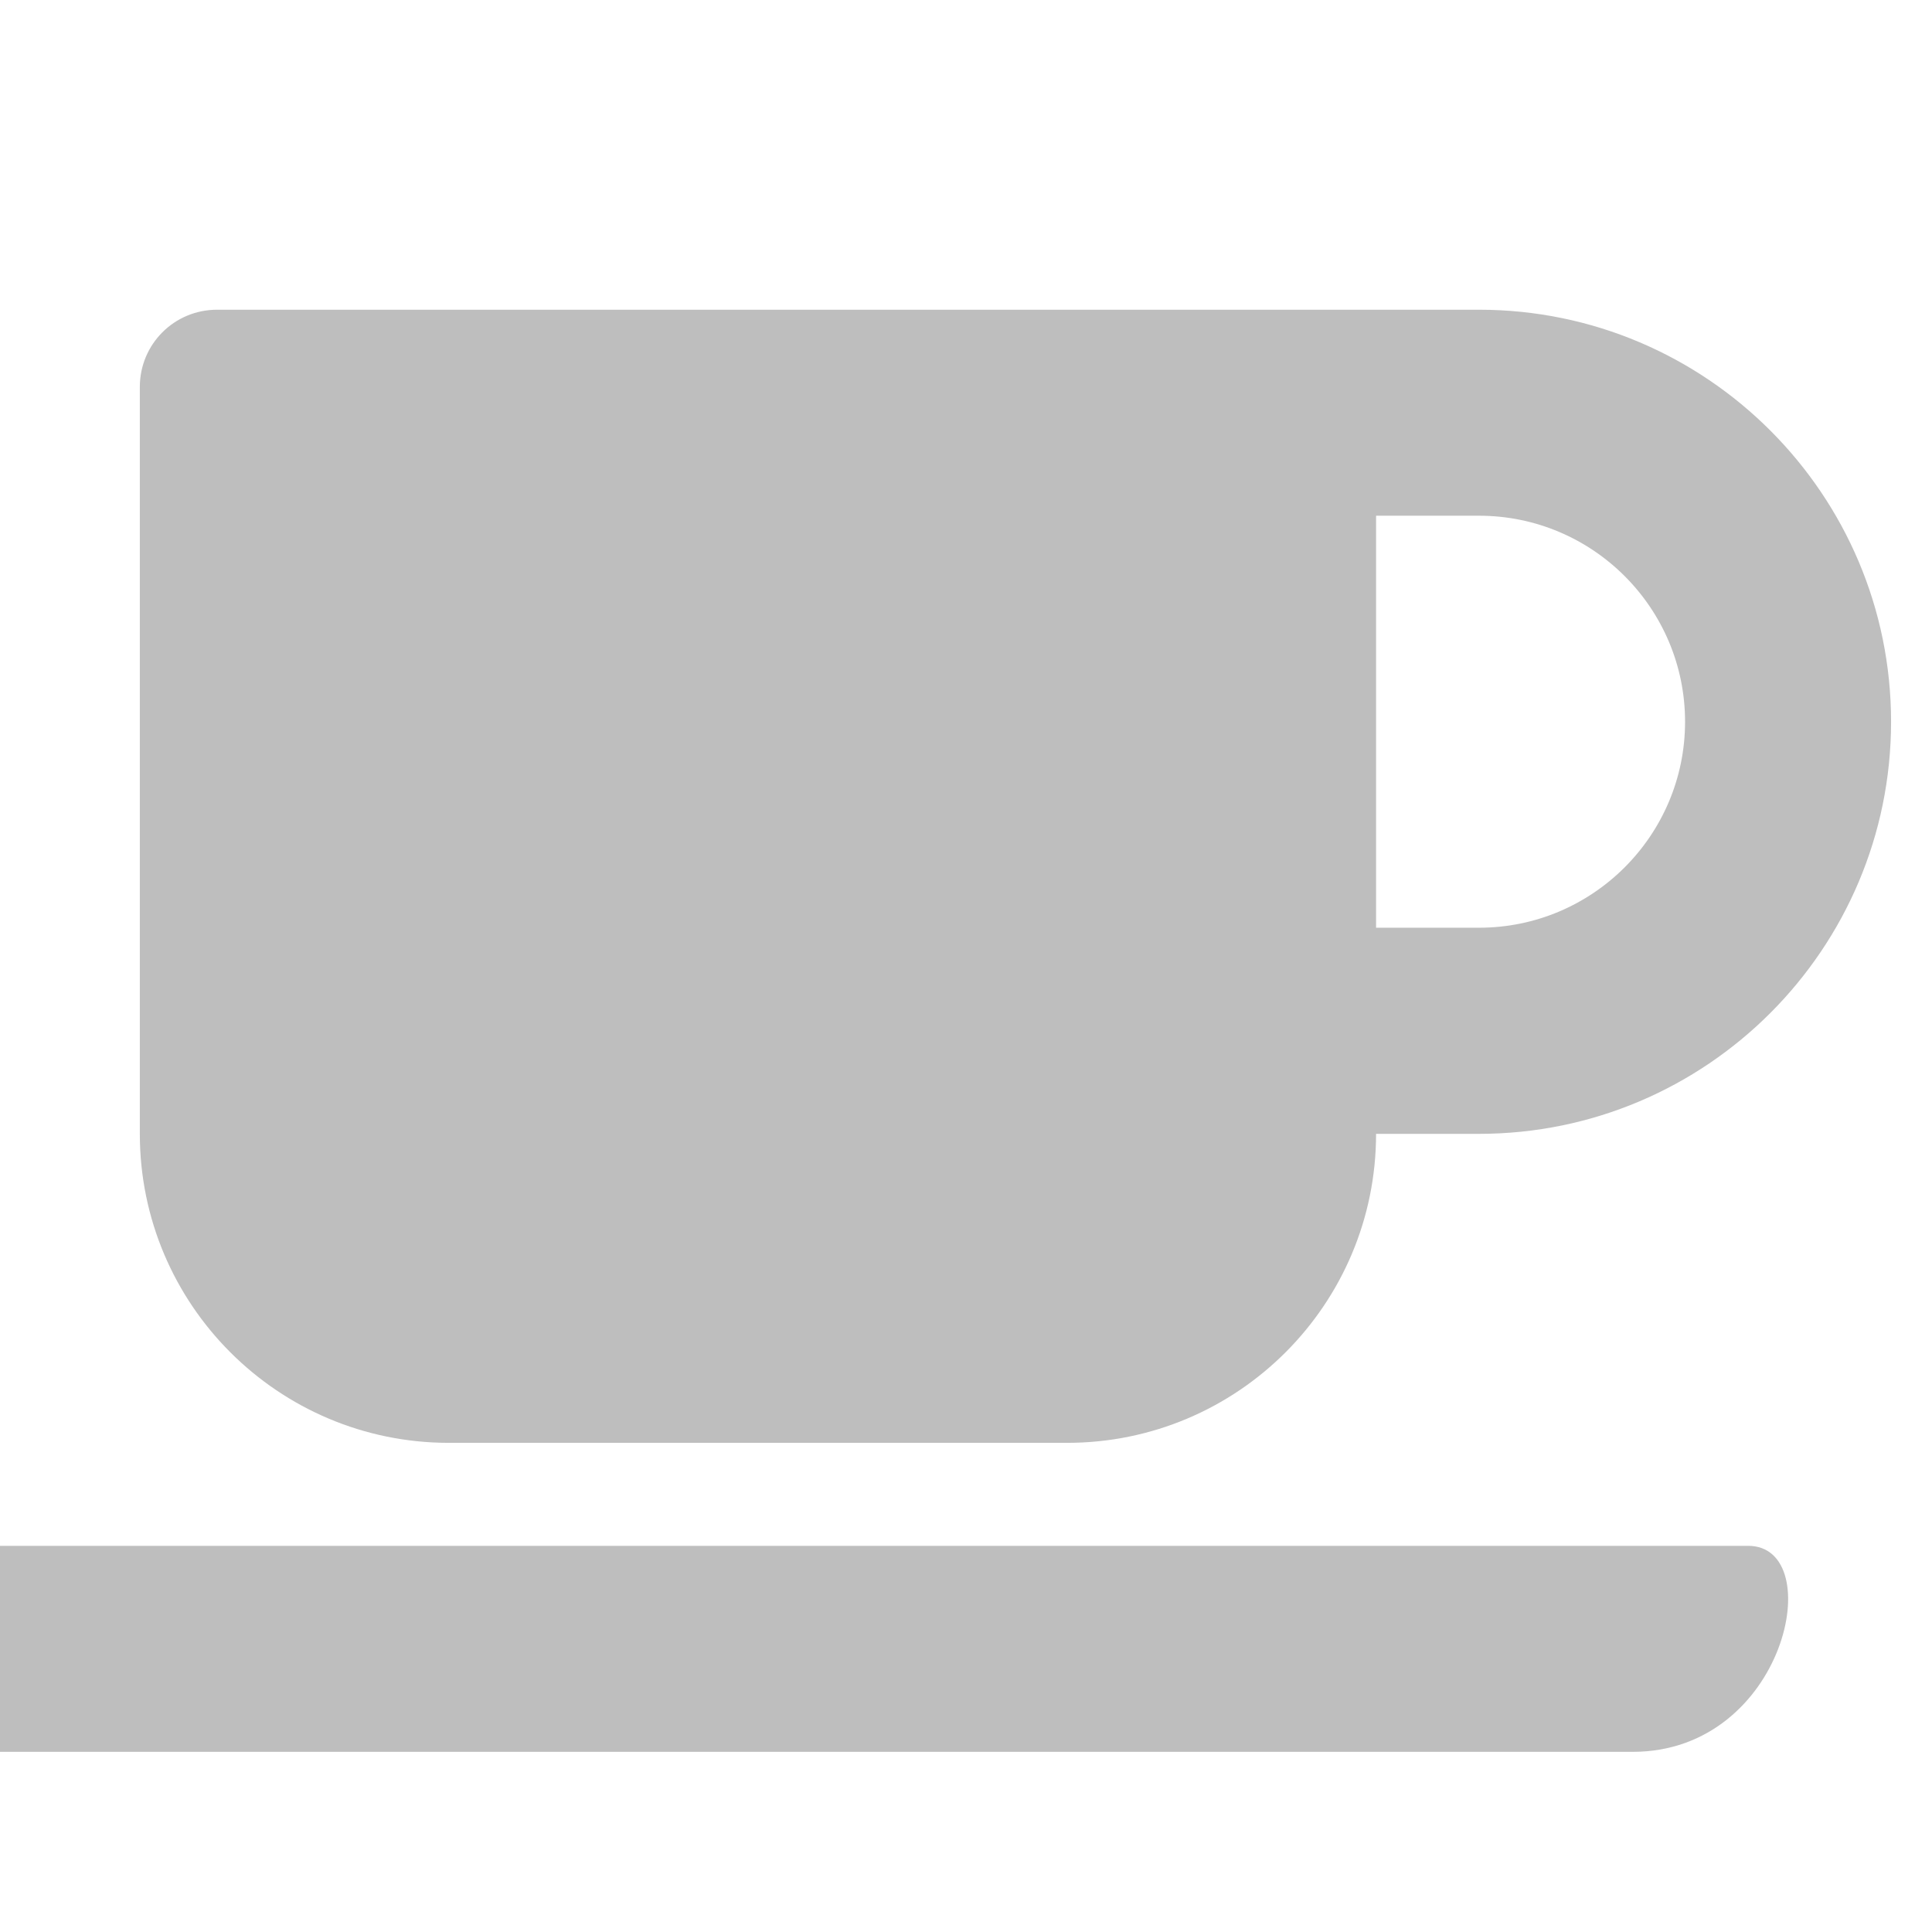 <?xml version="1.0" encoding="UTF-8" standalone="no"?>
<!-- Created with Inkscape (http://www.inkscape.org/) -->

<svg
   sodipodi:docname="coffein.svg"
   inkscape:export-filename="/home/sam/dev/RESOURCES/gnome-icon-theme-symbolic/src/gnome-stencils.png"
   inkscape:export-xdpi="90"
   inkscape:export-ydpi="90"
   height="16"
   id="svg7384"
   version="1.1"
   inkscape:version="1.2.2 (b0a8486541, 2022-12-01)"
   width="16"
   xmlns:inkscape="http://www.inkscape.org/namespaces/inkscape"
   xmlns:sodipodi="http://sodipodi.sourceforge.net/DTD/sodipodi-0.dtd"
   xmlns="http://www.w3.org/2000/svg"
   xmlns:svg="http://www.w3.org/2000/svg"
   xmlns:rdf="http://www.w3.org/1999/02/22-rdf-syntax-ns#"
   xmlns:cc="http://creativecommons.org/ns#"
   xmlns:dc="http://purl.org/dc/elements/1.1/">
  <sodipodi:namedview
     inkscape:bbox-nodes="false"
     inkscape:bbox-paths="true"
     bordercolor="#666666"
     borderopacity="1"
     inkscape:current-layer="layer9"
     inkscape:cx="13.810679"
     inkscape:cy="3.4471456"
     gridtolerance="10"
     inkscape:guide-bbox="true"
     guidetolerance="10"
     id="namedview88"
     inkscape:object-nodes="false"
     inkscape:object-paths="false"
     objecttolerance="10"
     pagecolor="#3a3b39"
     inkscape:pageopacity="1"
     inkscape:pageshadow="2"
     showborder="false"
     showgrid="false"
     showguides="true"
     inkscape:snap-bbox="true"
     inkscape:snap-bbox-midpoints="false"
     inkscape:snap-global="true"
     inkscape:snap-grids="true"
     inkscape:snap-nodes="true"
     inkscape:snap-others="false"
     inkscape:snap-to-guides="true"
     inkscape:window-height="1054"
     inkscape:window-maximized="1"
     inkscape:window-width="1918"
     inkscape:window-x="0"
     inkscape:window-y="24"
     inkscape:zoom="22.627417"
     inkscape:showpageshadow="0"
     inkscape:pagecheckerboard="0"
     inkscape:deskcolor="#3a3b39">
    <inkscape:grid
       dotted="false"
       empspacing="2"
       enabled="true"
       id="grid4866"
       originx="60"
       originy="20"
       snapvisiblegridlinesonly="true"
       spacingx="1"
       spacingy="1"
       type="xygrid"
       visible="true" />
  </sodipodi:namedview>
  <title
     id="title9167">Gnome Symbolic Icon Theme</title>
  <defs
     id="defs7386" />
  <g
     inkscape:groupmode="layer"
     id="layer9"
     inkscape:label="status"
     style="display:inline"
     transform="translate(-181,-237)">
    <path
       fill="currentColor"
       d="m 184.718,248.949 h 5.119 c 1.413,0 2.559,-1.146 2.559,-2.559 h 0.853 c 1.882,0 3.412,-1.53 3.412,-3.413 0,-1.882 -1.53,-3.412 -3.412,-3.412 h -10.451 c -0.355,0 -0.64,0.285 -0.64,0.64 v 6.185 c 0,1.413 1.146,2.559 2.559,2.559 z m 8.531,-7.678 c 0.941,0 1.706,0.765 1.706,1.706 0,0.941 -0.765,1.706 -1.706,1.706 h -0.853 v -3.412 z m 1.272,10.237 h -13.634 c -1.269,0 -1.626,-1.706 -0.96,-1.706 h 15.551 c 0.666,0 0.315,1.706 -0.957,1.706 z"
       class=""
       id="path2"
       style="fill:#bebebe;fill-opacity:1;stroke-width:0.027" />
  </g>
  <g
     inkscape:groupmode="layer"
     id="layer10"
     inkscape:label="devices"
     style="display:inline"
     transform="translate(-181,-237)" />
  <g
     inkscape:groupmode="layer"
     id="layer11"
     inkscape:label="apps"
     transform="translate(-181,-237)" />
  <g
     inkscape:groupmode="layer"
     id="layer13"
     inkscape:label="places"
     style="display:inline"
     transform="translate(-181,-237)" />
  <g
     inkscape:groupmode="layer"
     id="layer14"
     inkscape:label="mimetypes"
     transform="translate(-181,-237)" />
  <g
     inkscape:groupmode="layer"
     id="layer15"
     inkscape:label="emblems"
     style="display:inline"
     transform="translate(-181,-237)" />
  <g
     inkscape:groupmode="layer"
     id="g71291"
     inkscape:label="emotes"
     style="display:inline"
     transform="translate(-181,-237)" />
  <g
     inkscape:groupmode="layer"
     id="g4953"
     inkscape:label="categories"
     style="display:inline"
     transform="translate(-181,-237)" />
  <g
     inkscape:groupmode="layer"
     id="layer12"
     inkscape:label="actions"
     style="display:inline"
     transform="translate(-181,-237)" />
</svg>
